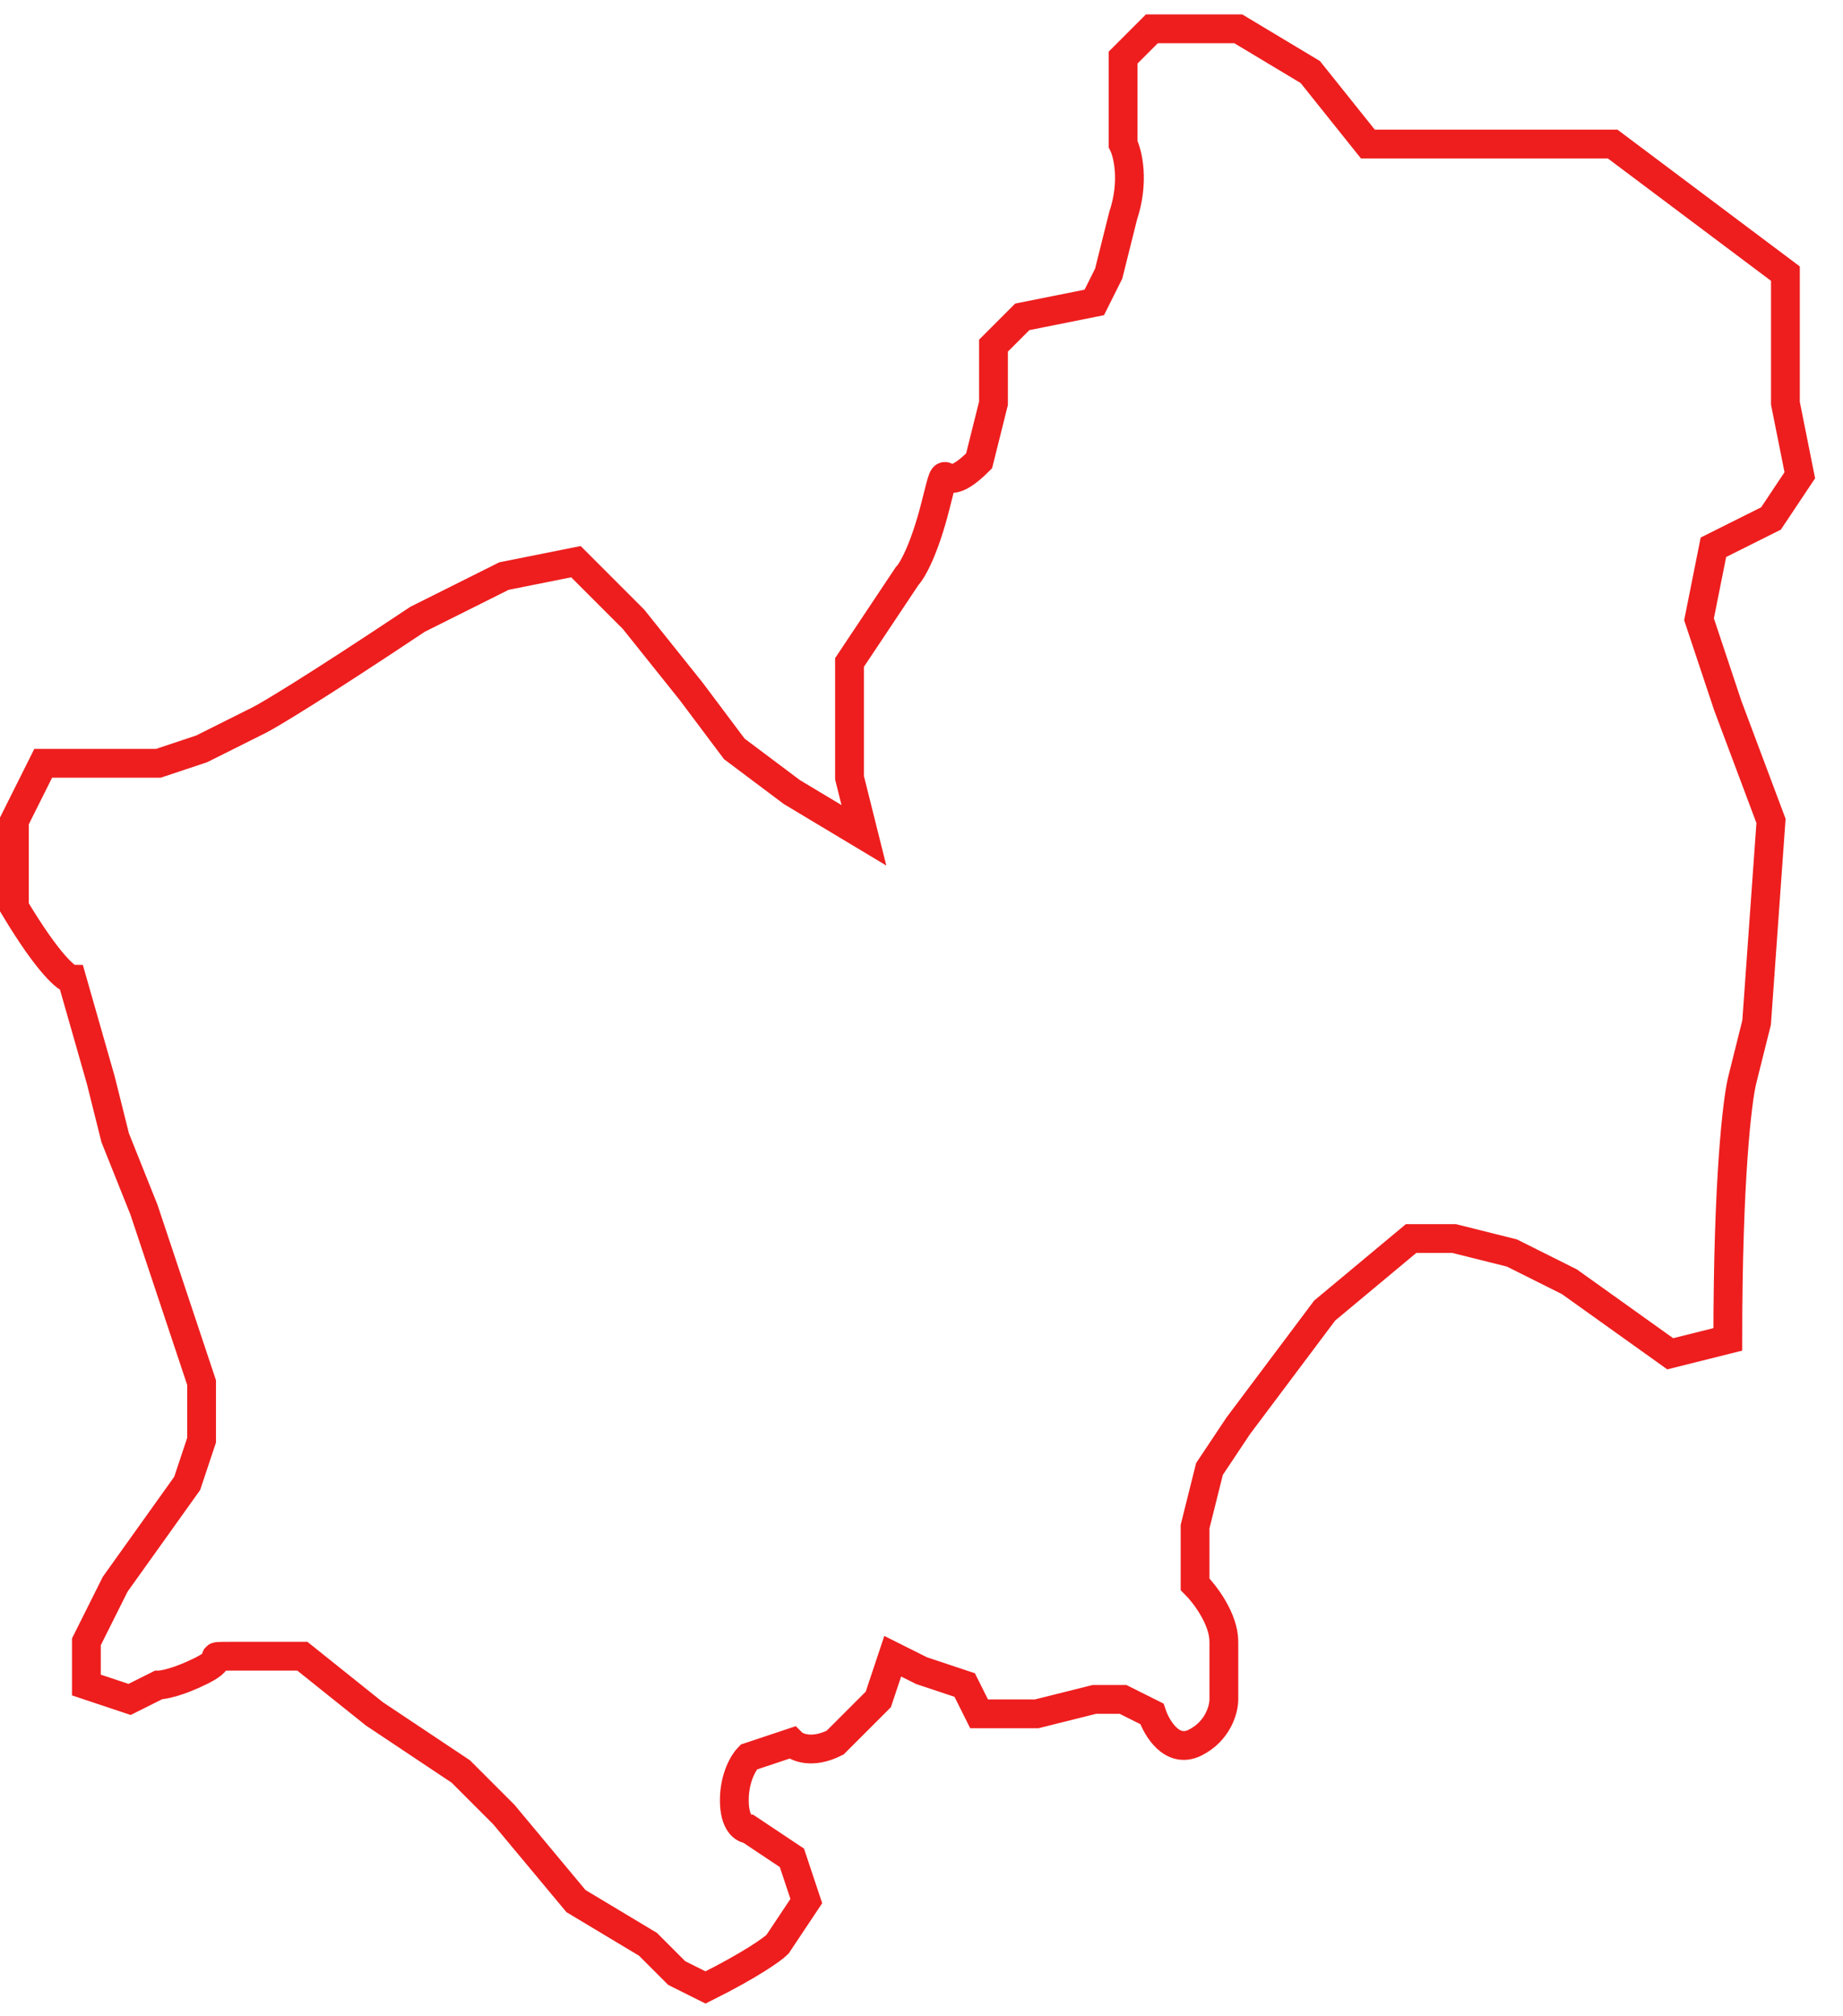 <svg width="64" height="70" viewBox="0 0 64 70" fill="none" xmlns="http://www.w3.org/2000/svg">
<path d="M39 5V2L40 1H43L45.5 2.5L47.5 5H50.5H56L62 9.5V11.5V14L62.5 16.5L61.5 18L59.5 19L59 21.5L60 24.5L61.5 28.5L61 35.5L60.5 37.5C60.333 38.167 60 40.9 60 46.5L58 47L54.5 44.5L52.5 43.5L50.5 43H49L46 45.5L43 49.5L42 51L41.5 53V55C41.833 55.333 42.5 56.2 42.5 57V59C42.5 59.333 42.3 60.1 41.5 60.5C40.7 60.9 40.167 60 40 59.5L39 59H38L36 59.5H34L33.5 58.5L32 58L31 57.5L30.5 59L29 60.5C28.2 60.9 27.667 60.667 27.5 60.5L26 61C25.833 61.167 25.5 61.7 25.5 62.5C25.5 63.3 25.833 63.5 26 63.5L27.5 64.5L28 66L27 67.5C26.833 67.667 26.1 68.2 24.5 69L23.5 68.5L22.5 67.5L20 66L17.5 63L16 61.5L13 59.5L10.5 57.5H8C7 57.5 8 57.5 7 58C6.2 58.4 5.667 58.5 5.5 58.5L4.5 59L3 58.5V57L4 55L6.5 51.5L7 50V48L6 45L5 42L4 39.5L3.5 37.5L2.5 34C2.333 34 1.7 33.5 0.5 31.5V28.5L1.5 26.5H5.5L7 26L9 25C9.333 24.833 10.9 23.9 14.5 21.5L17.5 20L20 19.5L22 21.5L24 24L25.5 26L27.5 27.5L30 29L29.5 27V23L30.5 21.5L31.5 20C31.667 19.833 32.1 19.1 32.5 17.5C33 15.5 32.5 17.5 34 16L34.5 14V12L35.5 11L38 10.5L38.5 9.5L39 7.5C39.4 6.3 39.167 5.333 39 5Z" stroke="#EE1E1E"/>
</svg>

